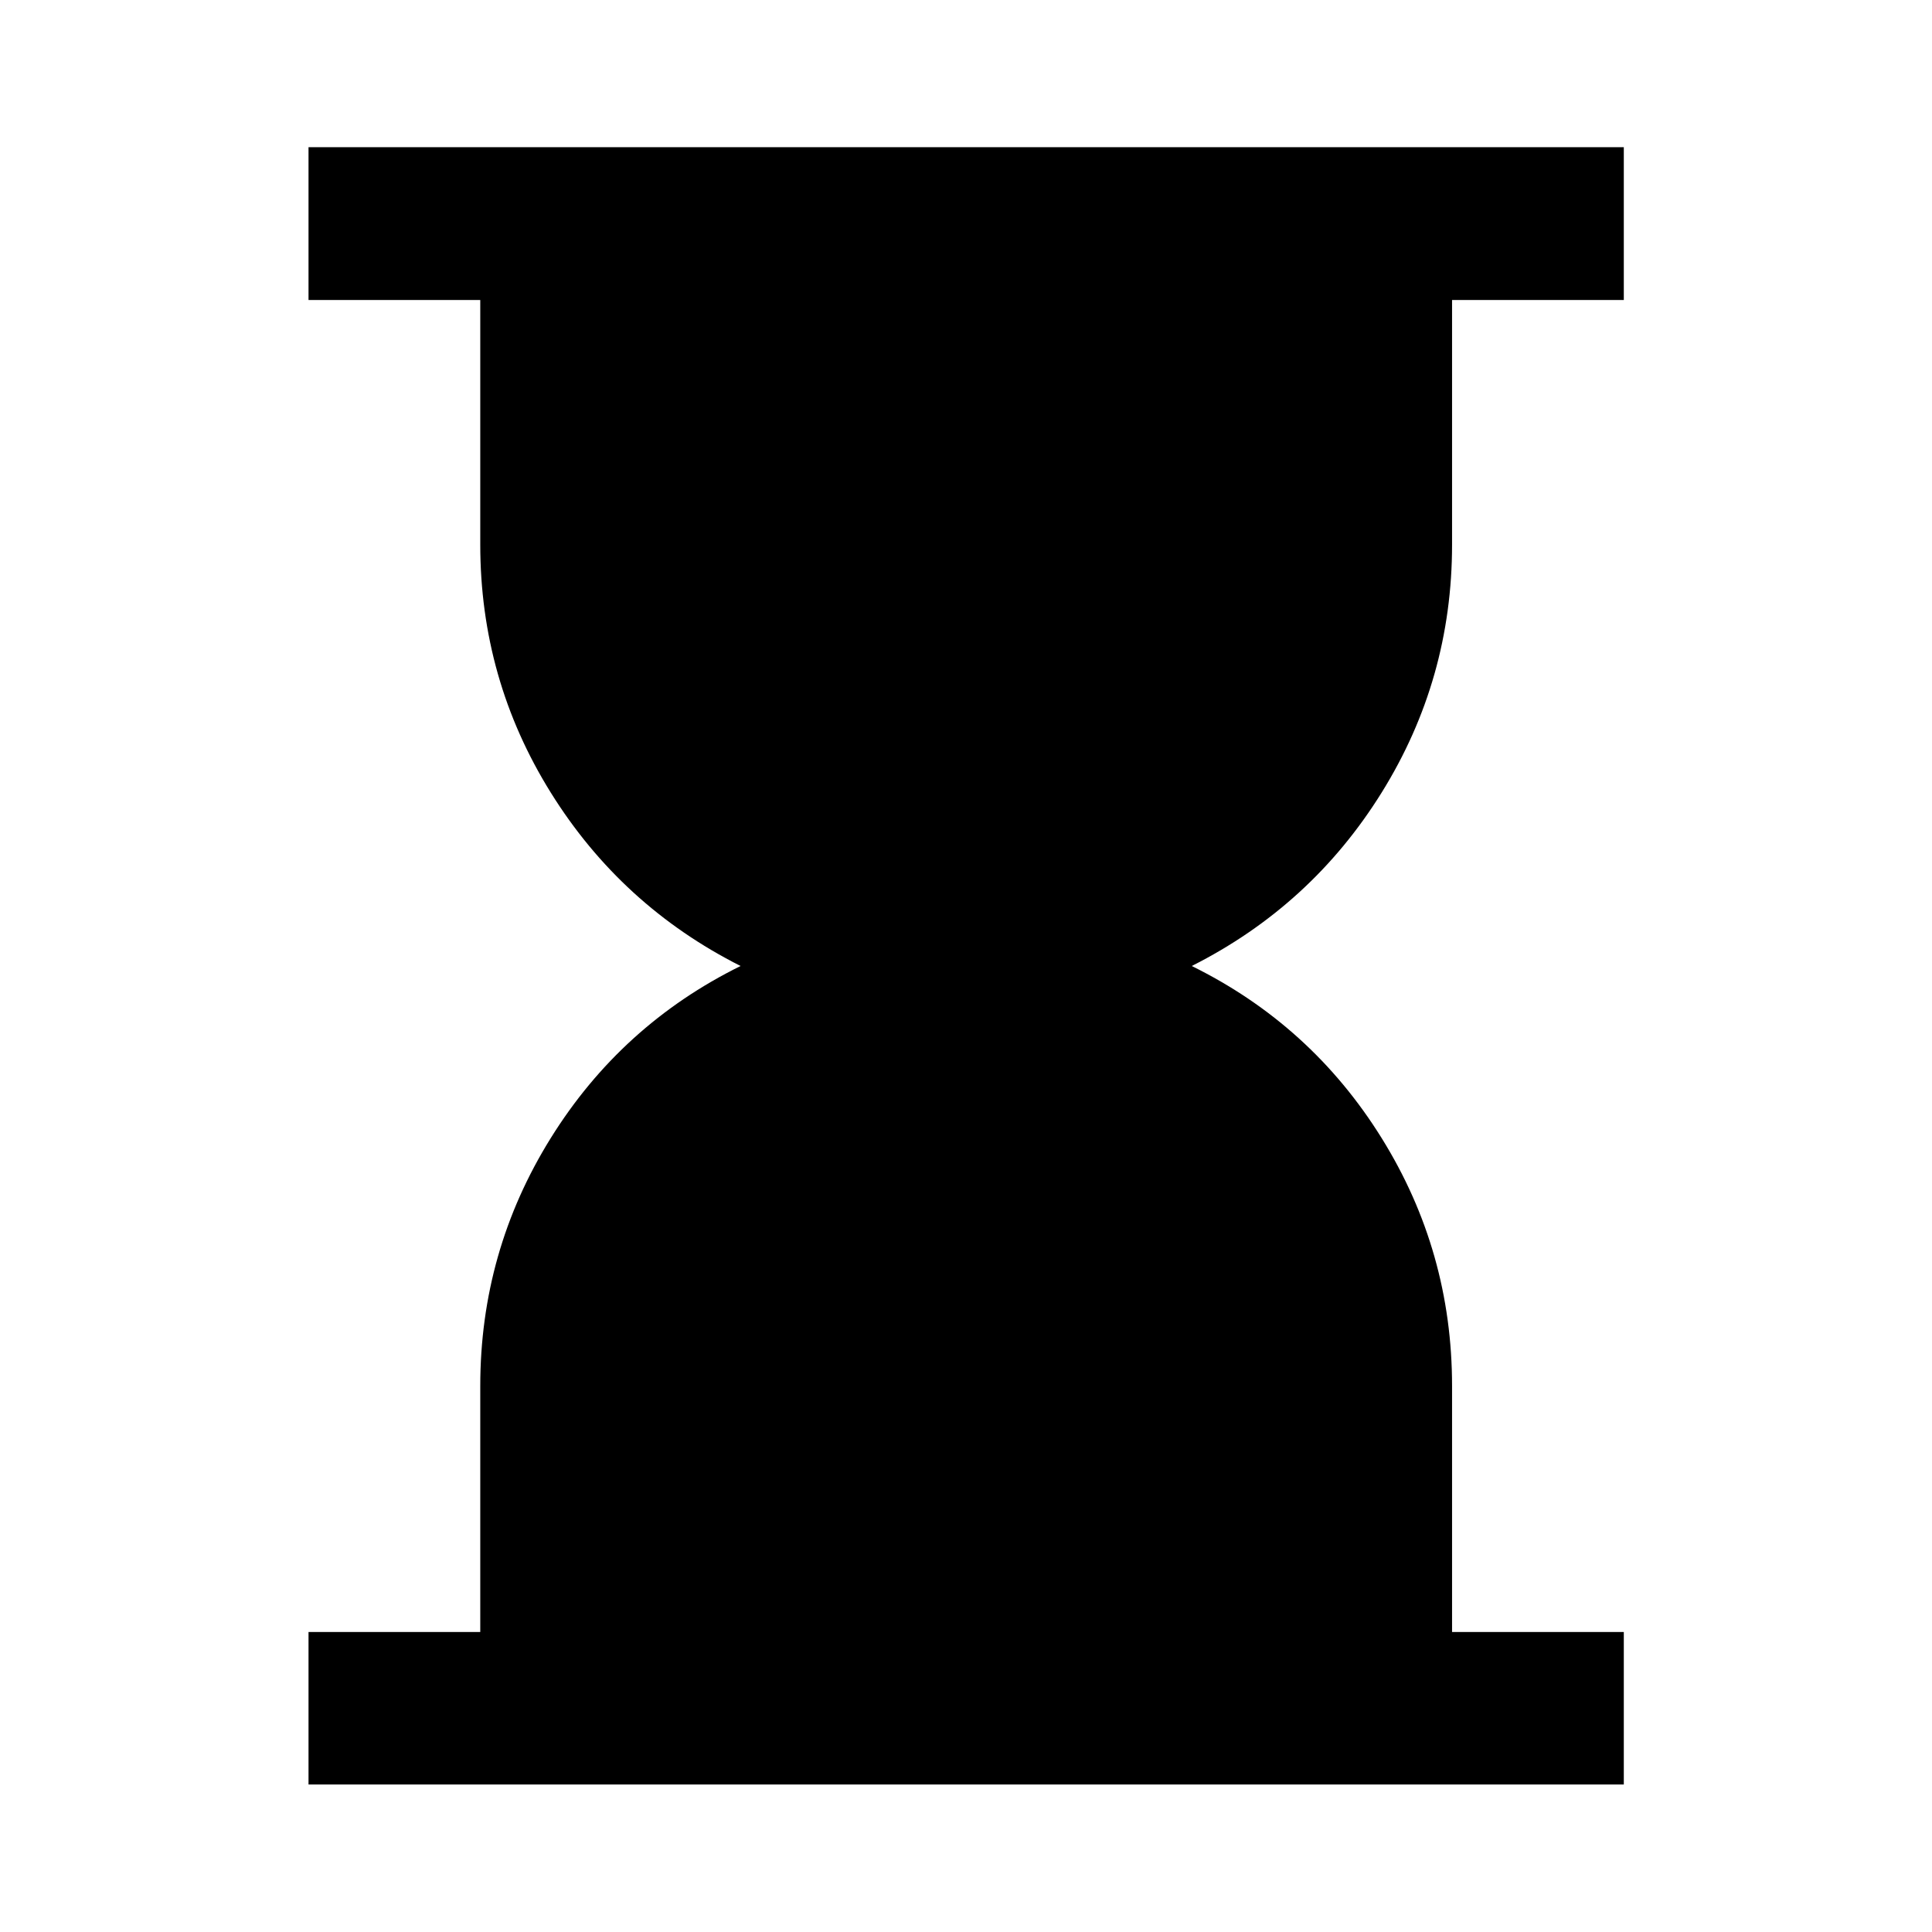 <svg xmlns="http://www.w3.org/2000/svg" height="40" viewBox="0 -960 960 960" width="40"><path d="M153.3-73.3v-75.76h85.34v-122.22q0-66.92 35.01-123.18 35.01-56.26 94.34-85.54-59.33-29.94-94.34-86.2-35.01-56.26-35.01-123.19v-121.55H153.3v-75.92h653.56v75.92h-85.34v121.55q0 66.93-34.97 123.19-34.97 56.26-94.38 86.2 59.41 29.28 94.38 85.54 34.97 56.26 34.97 123.18v122.22h85.34v75.76H153.3Z"/></svg>